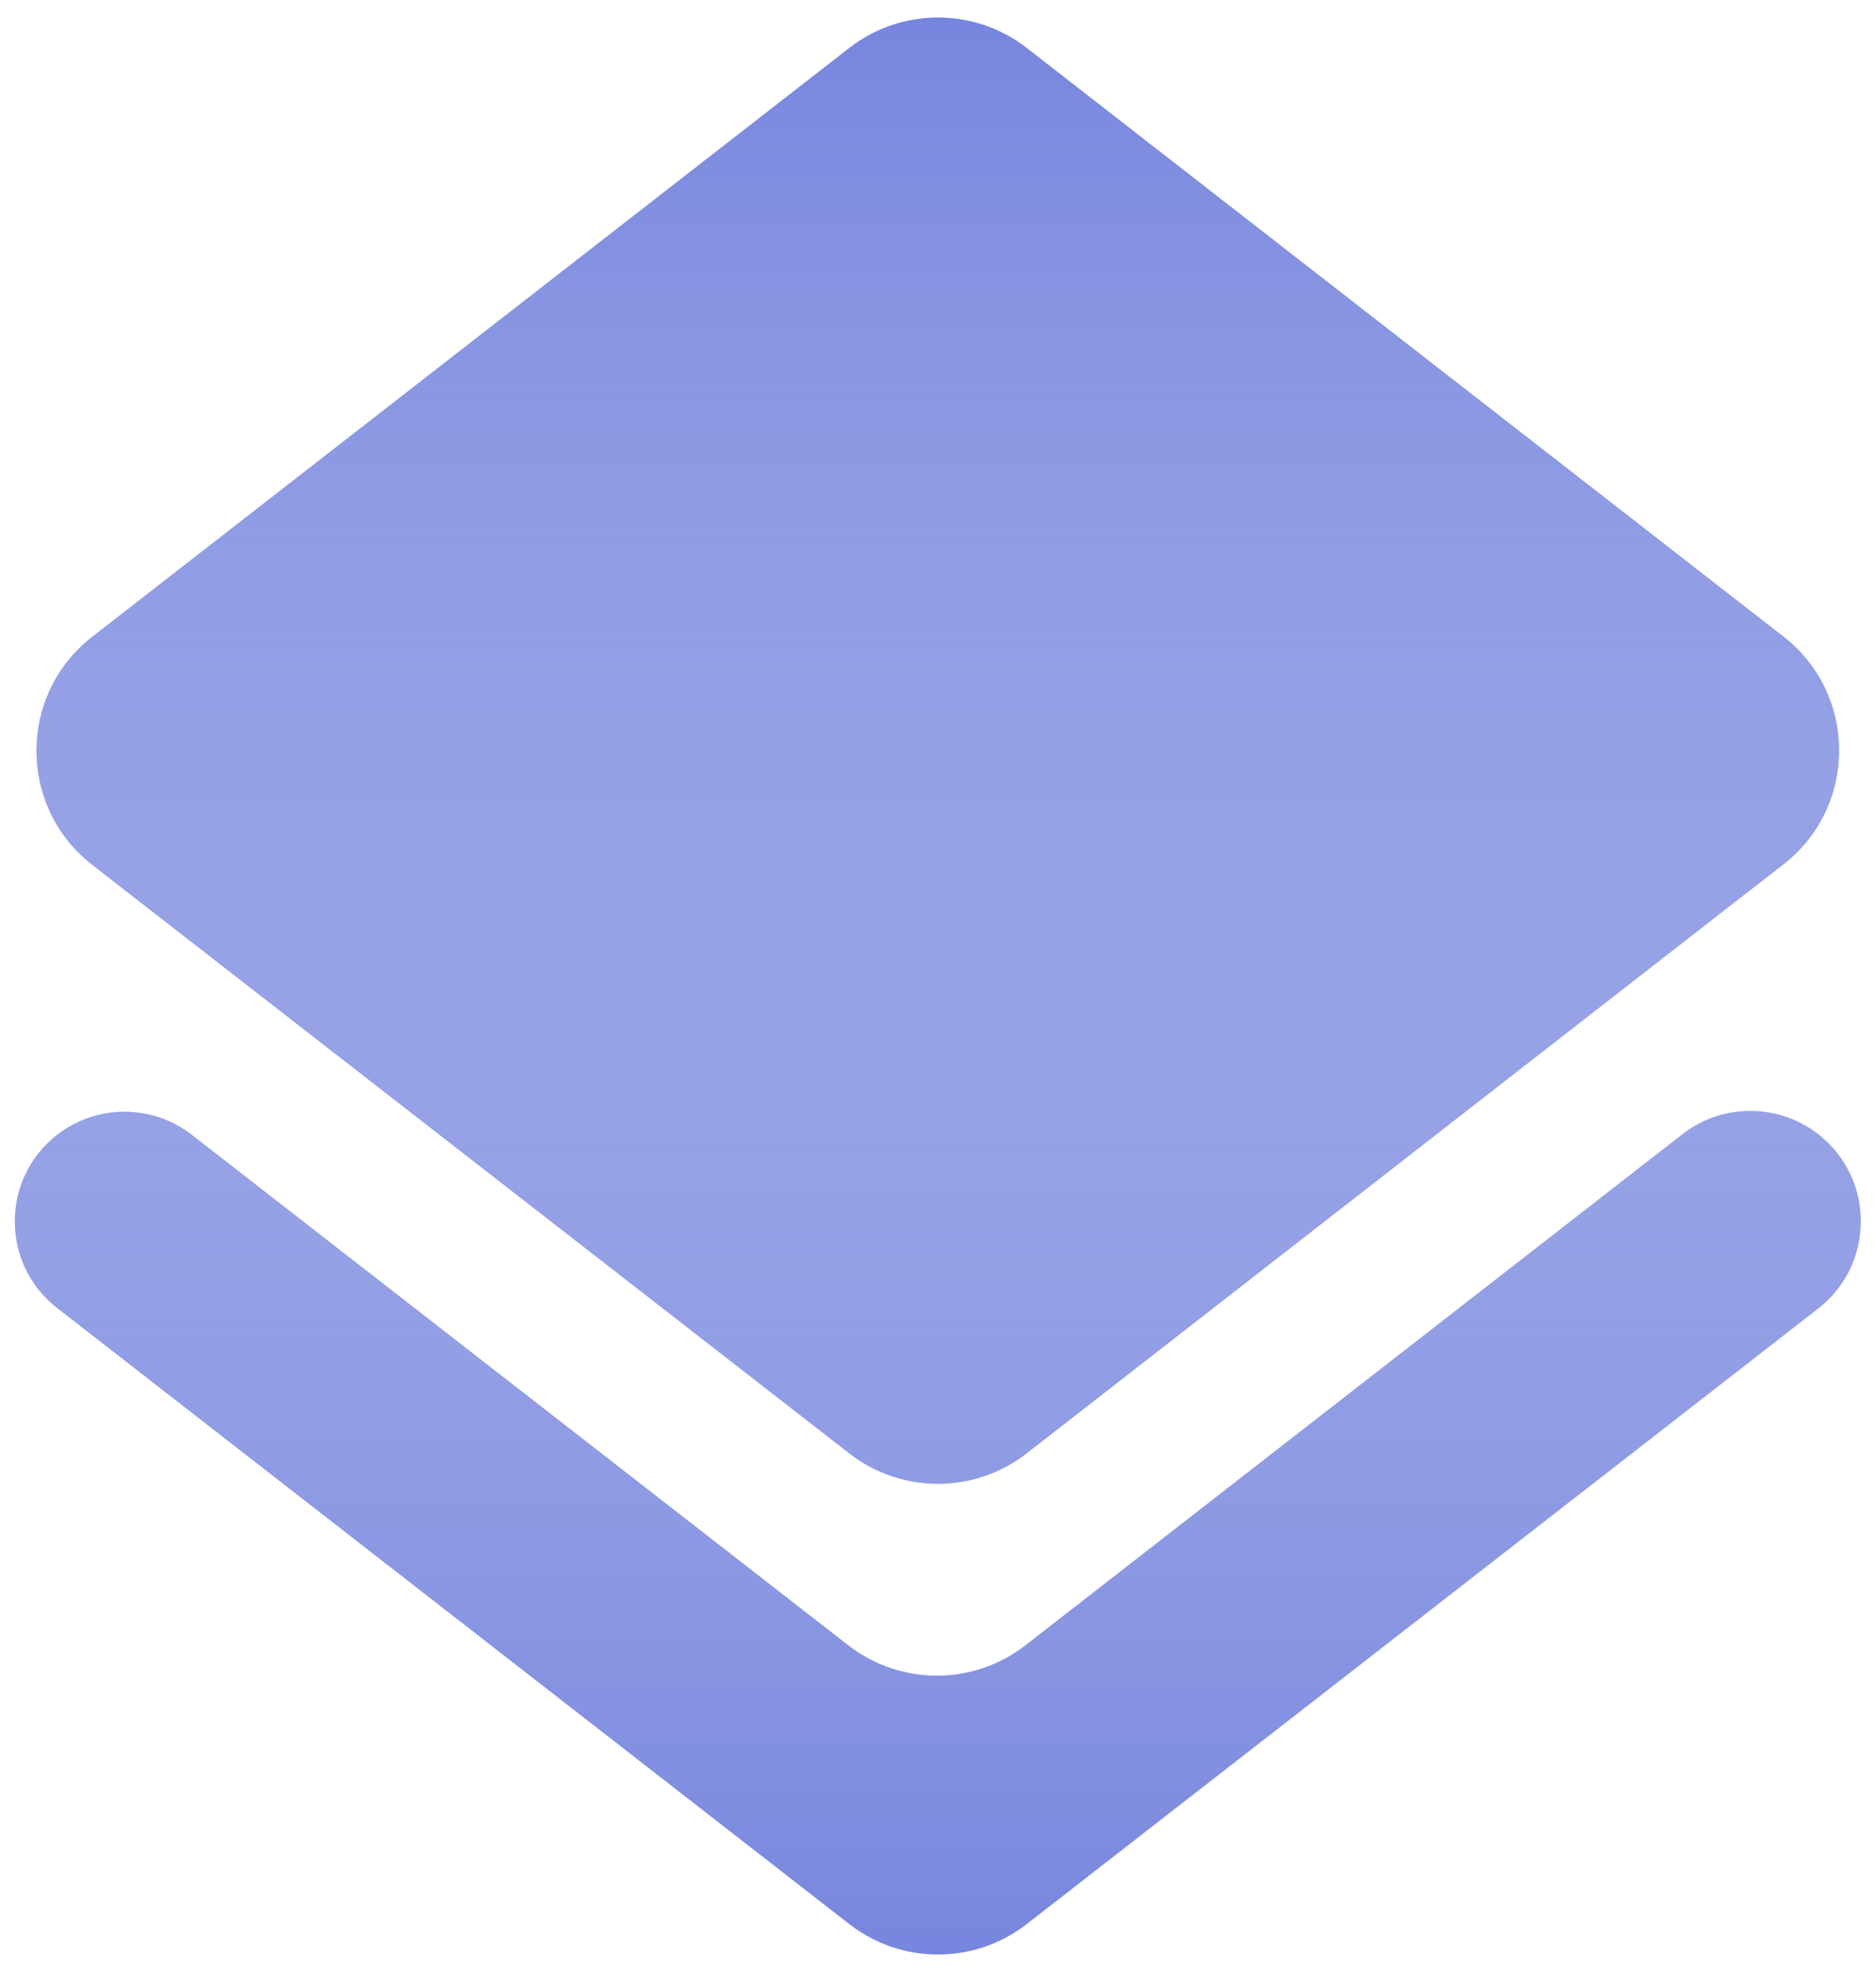 <svg width="39" height="41" viewBox="0 0 39 41" fill="none" xmlns="http://www.w3.org/2000/svg">
<path d="M21.342 40.002C20.259 40.844 18.741 40.844 17.658 40.002L1.188 27.192C0.015 26.279 0.015 24.506 1.188 23.593C2.011 22.953 3.164 22.953 3.987 23.593L17.635 34.205C18.719 35.047 20.235 35.047 21.319 34.204L34.979 23.579C35.809 22.934 36.97 22.935 37.799 23.581C38.979 24.5 38.978 26.285 37.798 27.203L21.342 40.002ZM21.342 30.215C20.259 31.058 18.741 31.059 17.657 30.216L2.61 18.518L1.915 17.976C0.373 16.774 0.374 14.442 1.917 13.241L17.658 0.998C18.741 0.156 20.259 0.156 21.342 0.998L37.074 13.234C38.62 14.437 38.617 16.775 37.069 17.974L36.367 18.518L21.342 30.215Z" fill="#7483DD"/>
<path d="M21.342 40.002C20.259 40.844 18.741 40.844 17.658 40.002L1.188 27.192C0.015 26.279 0.015 24.506 1.188 23.593C2.011 22.953 3.164 22.953 3.987 23.593L17.635 34.205C18.719 35.047 20.235 35.047 21.319 34.204L34.979 23.579C35.809 22.934 36.97 22.935 37.799 23.581C38.979 24.5 38.978 26.285 37.798 27.203L21.342 40.002ZM21.342 30.215C20.259 31.058 18.741 31.059 17.657 30.216L2.61 18.518L1.915 17.976C0.373 16.774 0.374 14.442 1.917 13.241L17.658 0.998C18.741 0.156 20.259 0.156 21.342 0.998L37.074 13.234C38.62 14.437 38.617 16.775 37.069 17.974L36.367 18.518L21.342 30.215Z" fill="url(#paint0_linear)"/>
<defs>
<linearGradient id="paint0_linear" x1="19.5" y1="-0.434" x2="19.5" y2="41.434" gradientUnits="userSpaceOnUse">
<stop stop-color="#7483DD"/>
<stop offset="1" stop-color="white" stop-opacity="0"/>
</linearGradient>
</defs>
</svg>

